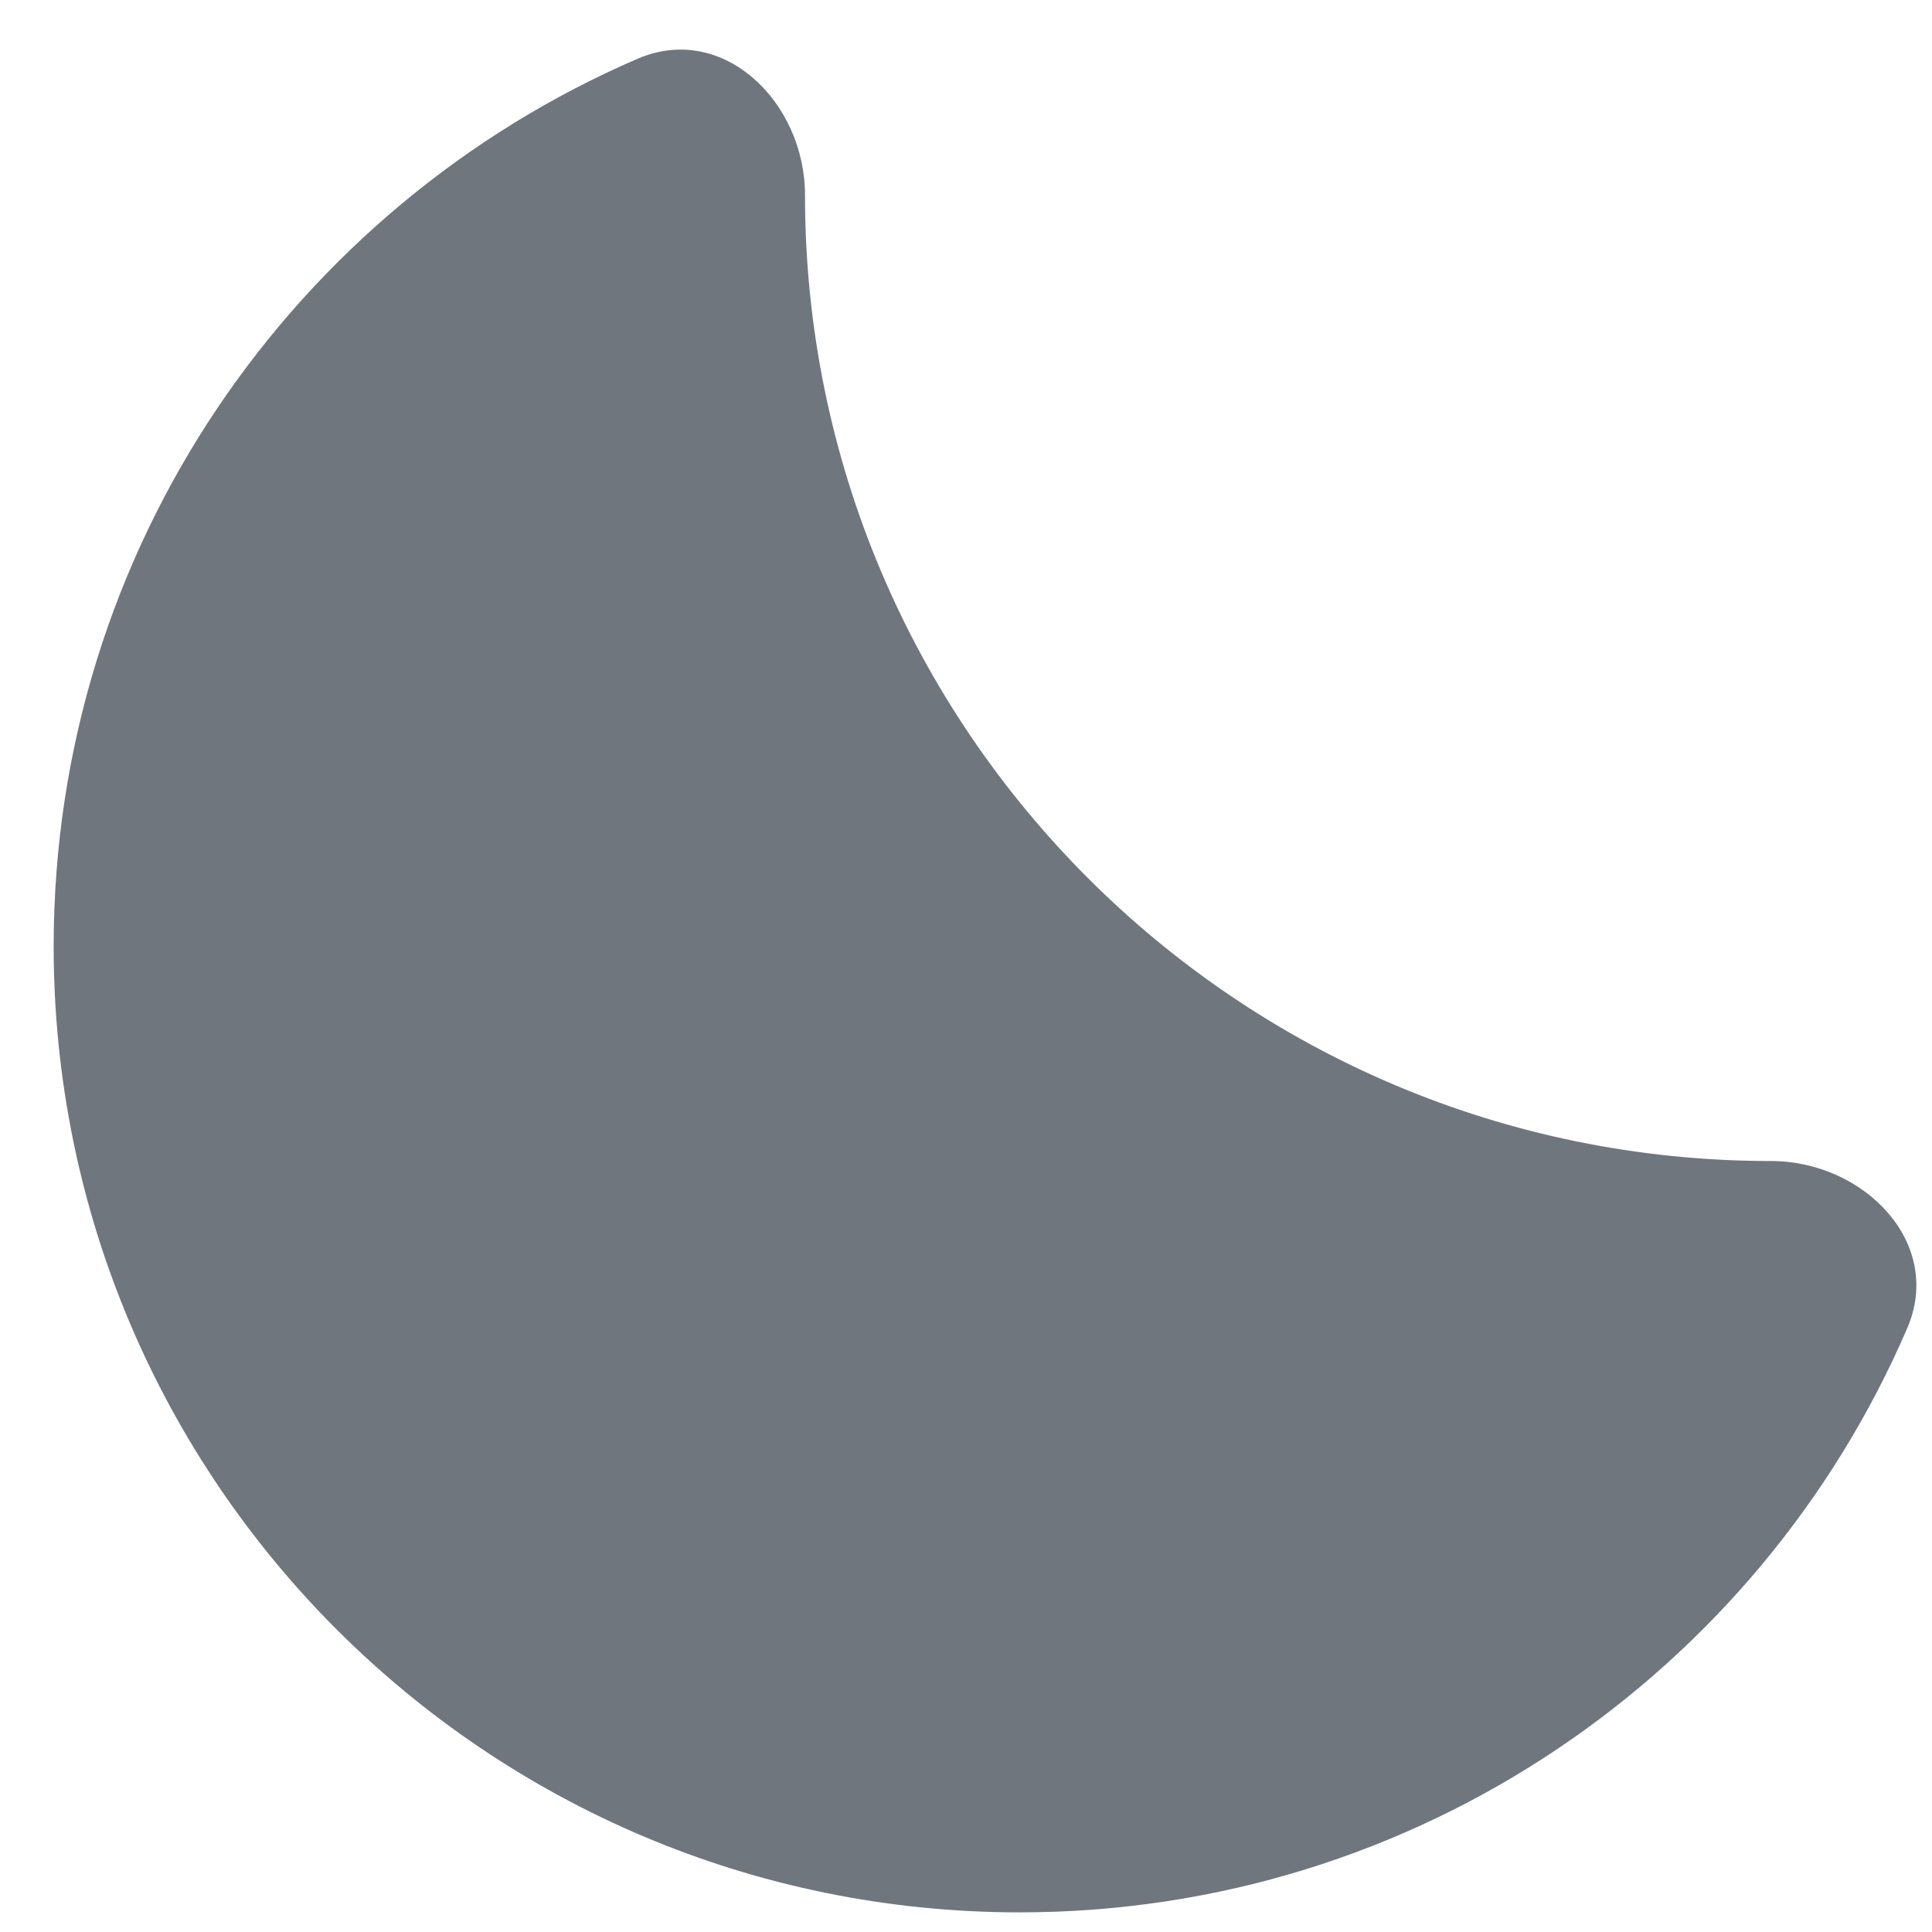 <?xml version="1.0" encoding="UTF-8"?>
<svg width="18px" height="18px" viewBox="0 0 18 18" version="1.1" xmlns="http://www.w3.org/2000/svg" xmlns:xlink="http://www.w3.org/1999/xlink">
    <title>UI icon/moon/filled</title>
    <g id="👀-Icons" stroke="none" stroke-width="1" fill="none" fill-rule="evenodd">
        <g id="Subtract" transform="translate(-3, -3)" fill="#6F767E">
            <path d="M20.769,15.375 C21.112,14.58 20.366,13.817 19.5,13.817 L19.5,13.817 C14.529,13.817 10.5,9.787 10.5,4.817 L10.5,4.817 C10.5,3.951 9.737,3.205 8.941,3.547 C5.741,4.927 3.5,8.11 3.5,11.817 C3.5,16.787 7.529,20.817 12.5,20.817 C16.207,20.817 19.39,18.576 20.769,15.375 Z"></path>
        </g>
    </g>
</svg>